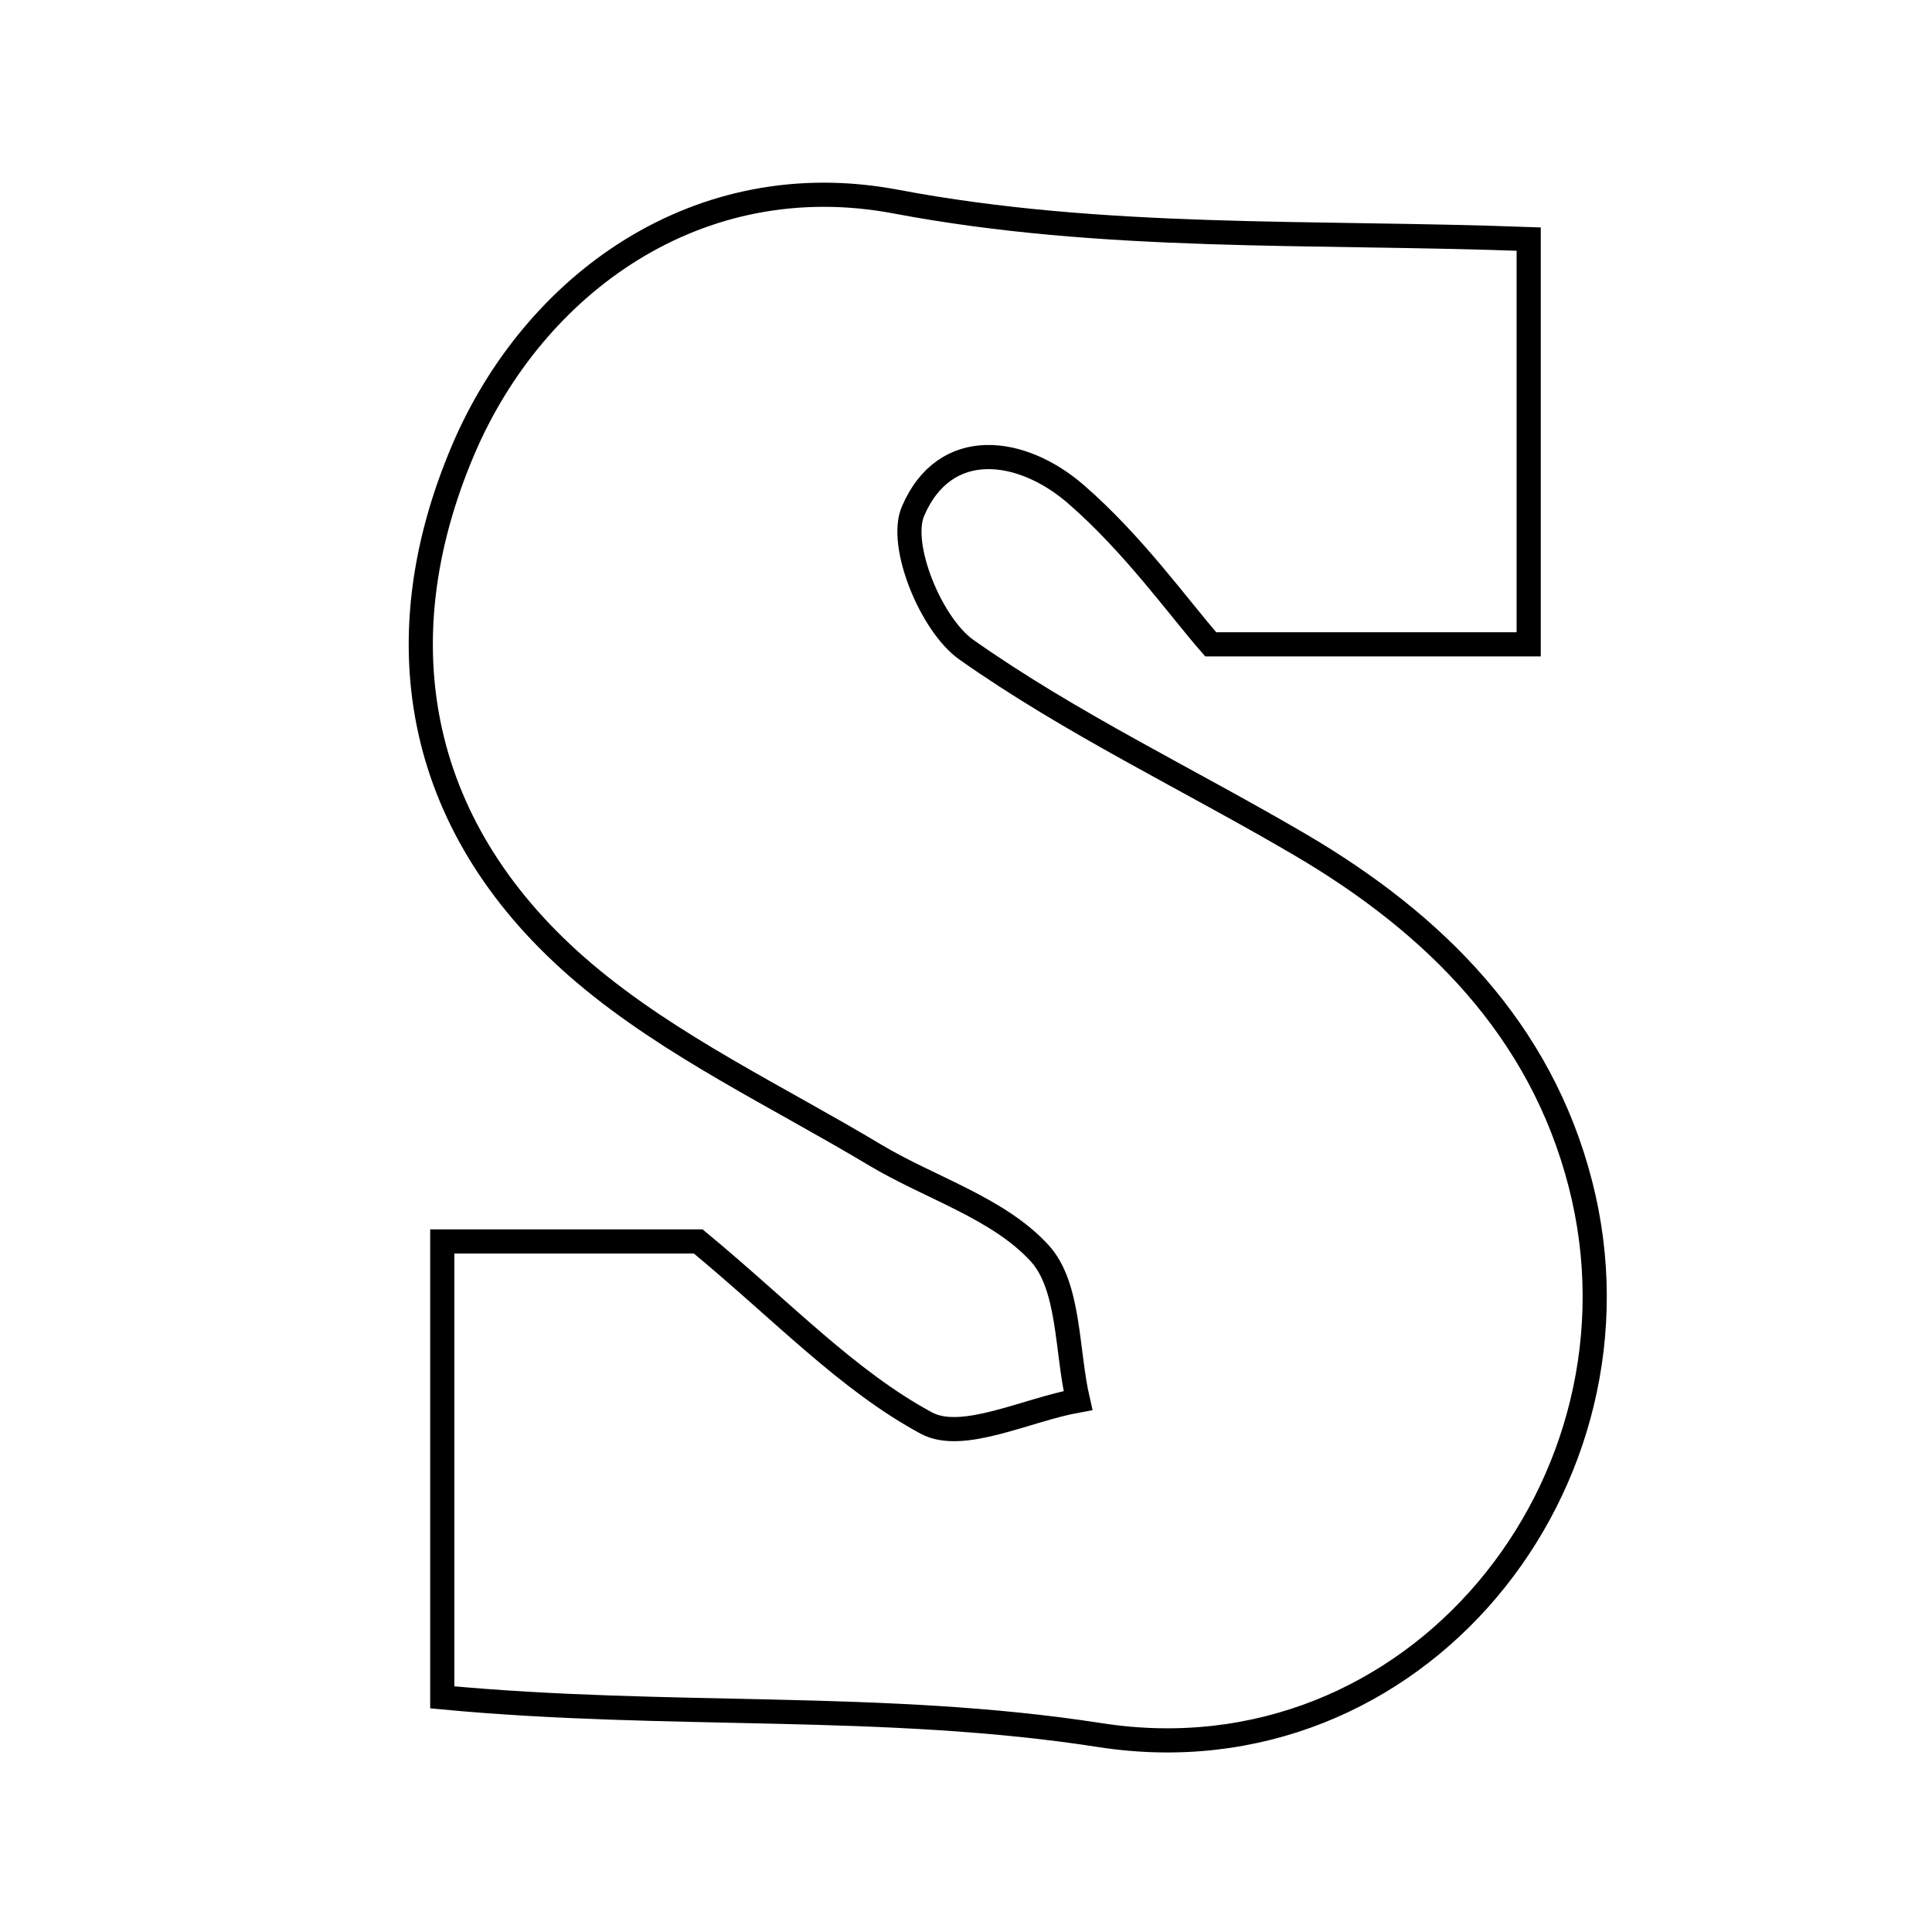 <svg xmlns="http://www.w3.org/2000/svg" viewBox="0.0 0.0 24.0 24.0" height="200px" width="200px"><path fill="none" stroke="black" stroke-width=".3" stroke-opacity="1.0"  filling="0" d="M11.132 2.505 C13.711 2.992 16.288 2.87 18.99 2.97 C18.99 4.739 18.99 6.294 18.99 8.004 C17.739 8.004 16.608 8.004 15.04 8.004 C14.644 7.552 14.077 6.754 13.357 6.132 C12.693 5.56 11.74 5.42 11.341 6.352 C11.161 6.773 11.567 7.762 12.005 8.071 C13.308 8.99 14.77 9.683 16.152 10.494 C17.82 11.473 19.14 12.789 19.633 14.71 C20.583 18.41 17.587 22.165 13.663 21.554 C10.981 21.137 8.328 21.352 5.494 21.085 C5.494 19.036 5.494 17.294 5.494 15.422 C6.787 15.422 7.922 15.422 8.674 15.422 C9.727 16.293 10.529 17.15 11.508 17.678 C11.956 17.919 12.753 17.512 13.391 17.398 C13.247 16.773 13.29 15.976 12.913 15.566 C12.399 15.006 11.554 14.757 10.869 14.347 C9.653 13.618 8.338 13 7.267 12.096 C5.186 10.338 4.727 8.001 5.754 5.588 C6.631 3.53 8.67 2.039 11.132 2.505"></path></svg>